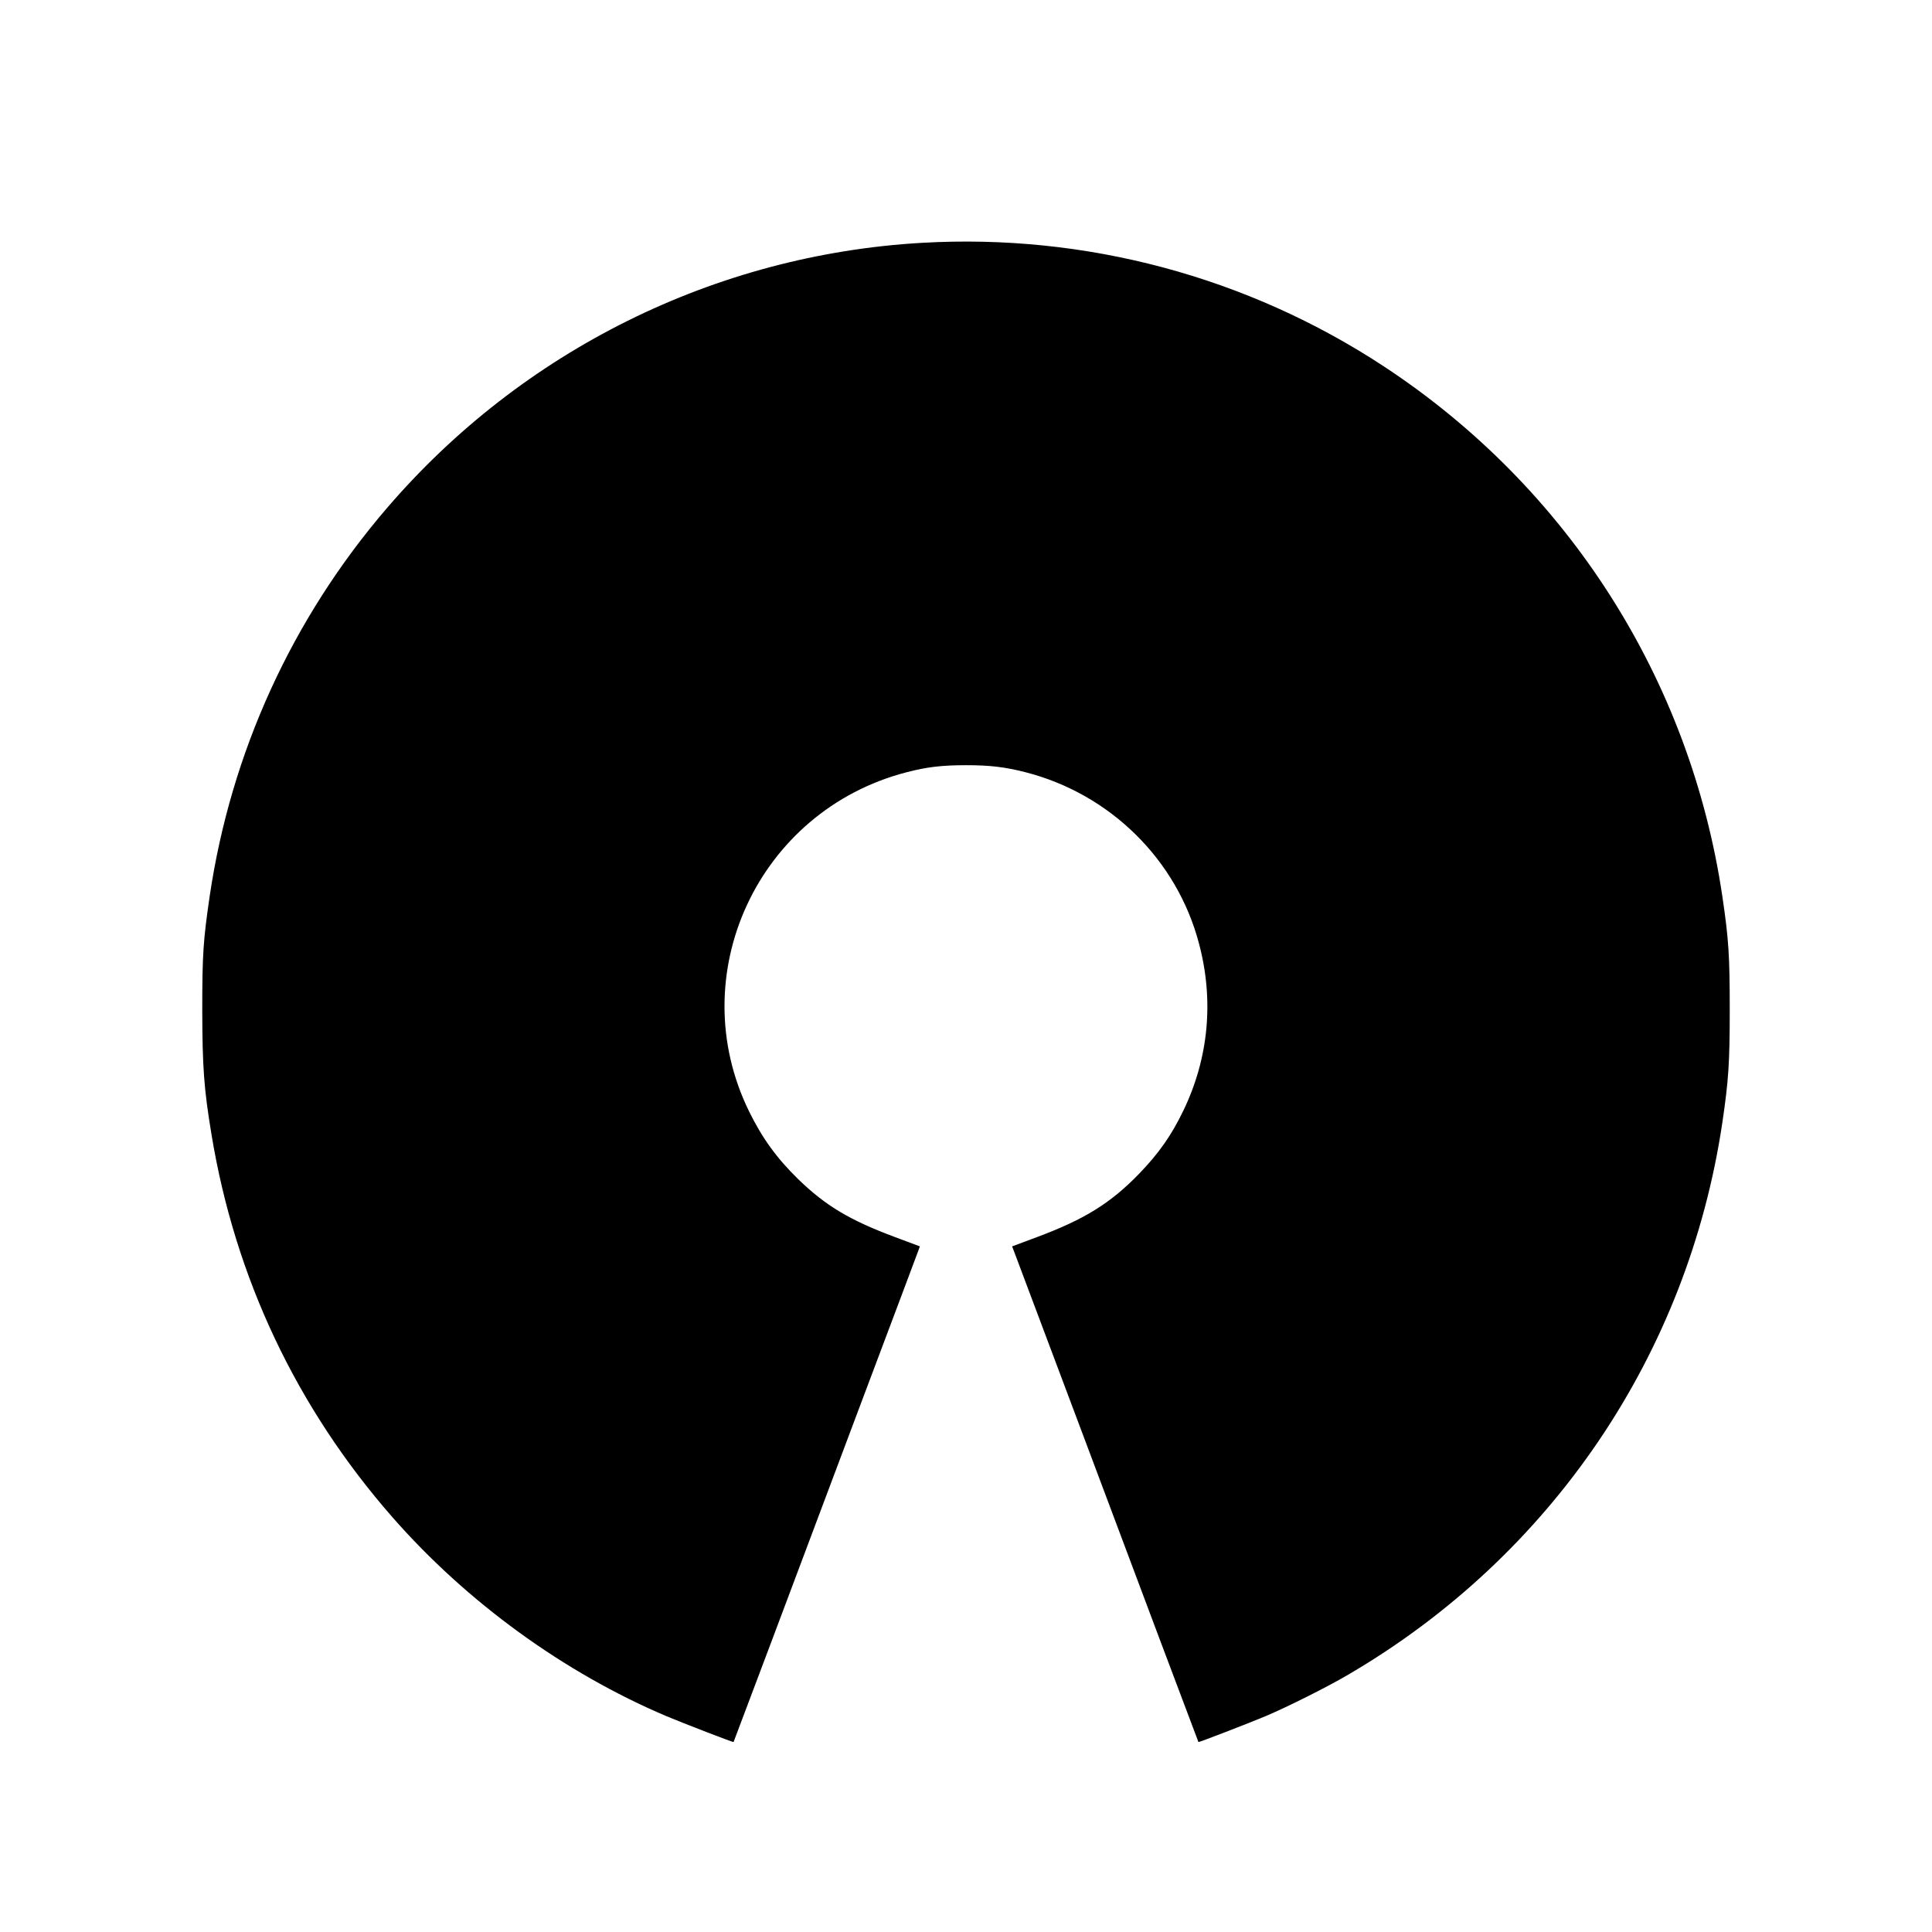 <?xml version="1.0" standalone="no"?>
<!DOCTYPE svg PUBLIC "-//W3C//DTD SVG 20010904//EN"
 "http://www.w3.org/TR/2001/REC-SVG-20010904/DTD/svg10.dtd">
<svg version="1.0" xmlns="http://www.w3.org/2000/svg"
 width="1600pt" height="1600pt" viewBox="0 0 1600 1600"
 preserveAspectRatio="xMidYMid meet">
<g transform="translate(0,1600) scale(0.1,-0.1)"
fill="#000000" stroke="none">
<path d="M7635 13989 c-1710 -98 -3308 -890 -4430 -2196 -786 -915 -1293
-2024 -1469 -3218 -53 -363 -61 -479 -61 -940 1 -474 14 -653 76 -1027 195
-1189 704 -2265 1499 -3173 616 -703 1421 -1288 2270 -1648 138 -58 553 -218
555 -214 1 1 140 371 310 822 169 451 510 1358 757 2015 247 657 456 1211 463
1232 l13 36 -206 77 c-375 140 -574 259 -801 479 -179 175 -298 339 -407 561
-556 1132 73 2490 1302 2809 167 44 293 59 494 59 200 0 322 -15 492 -58 702
-180 1254 -724 1437 -1417 126 -472 81 -950 -129 -1386 -99 -205 -203 -353
-365 -521 -237 -245 -453 -379 -847 -526 l-206 -77 25 -66 c126 -335 939
-2498 1193 -3177 178 -473 324 -861 325 -862 2 -4 414 155 555 214 182 77 514
243 685 344 1684 984 2814 2653 3099 4574 51 347 61 490 61 935 0 445 -9 584
-61 935 -266 1800 -1281 3390 -2804 4391 -1129 742 -2468 1101 -3825 1023z"/>
</g>
</svg>
